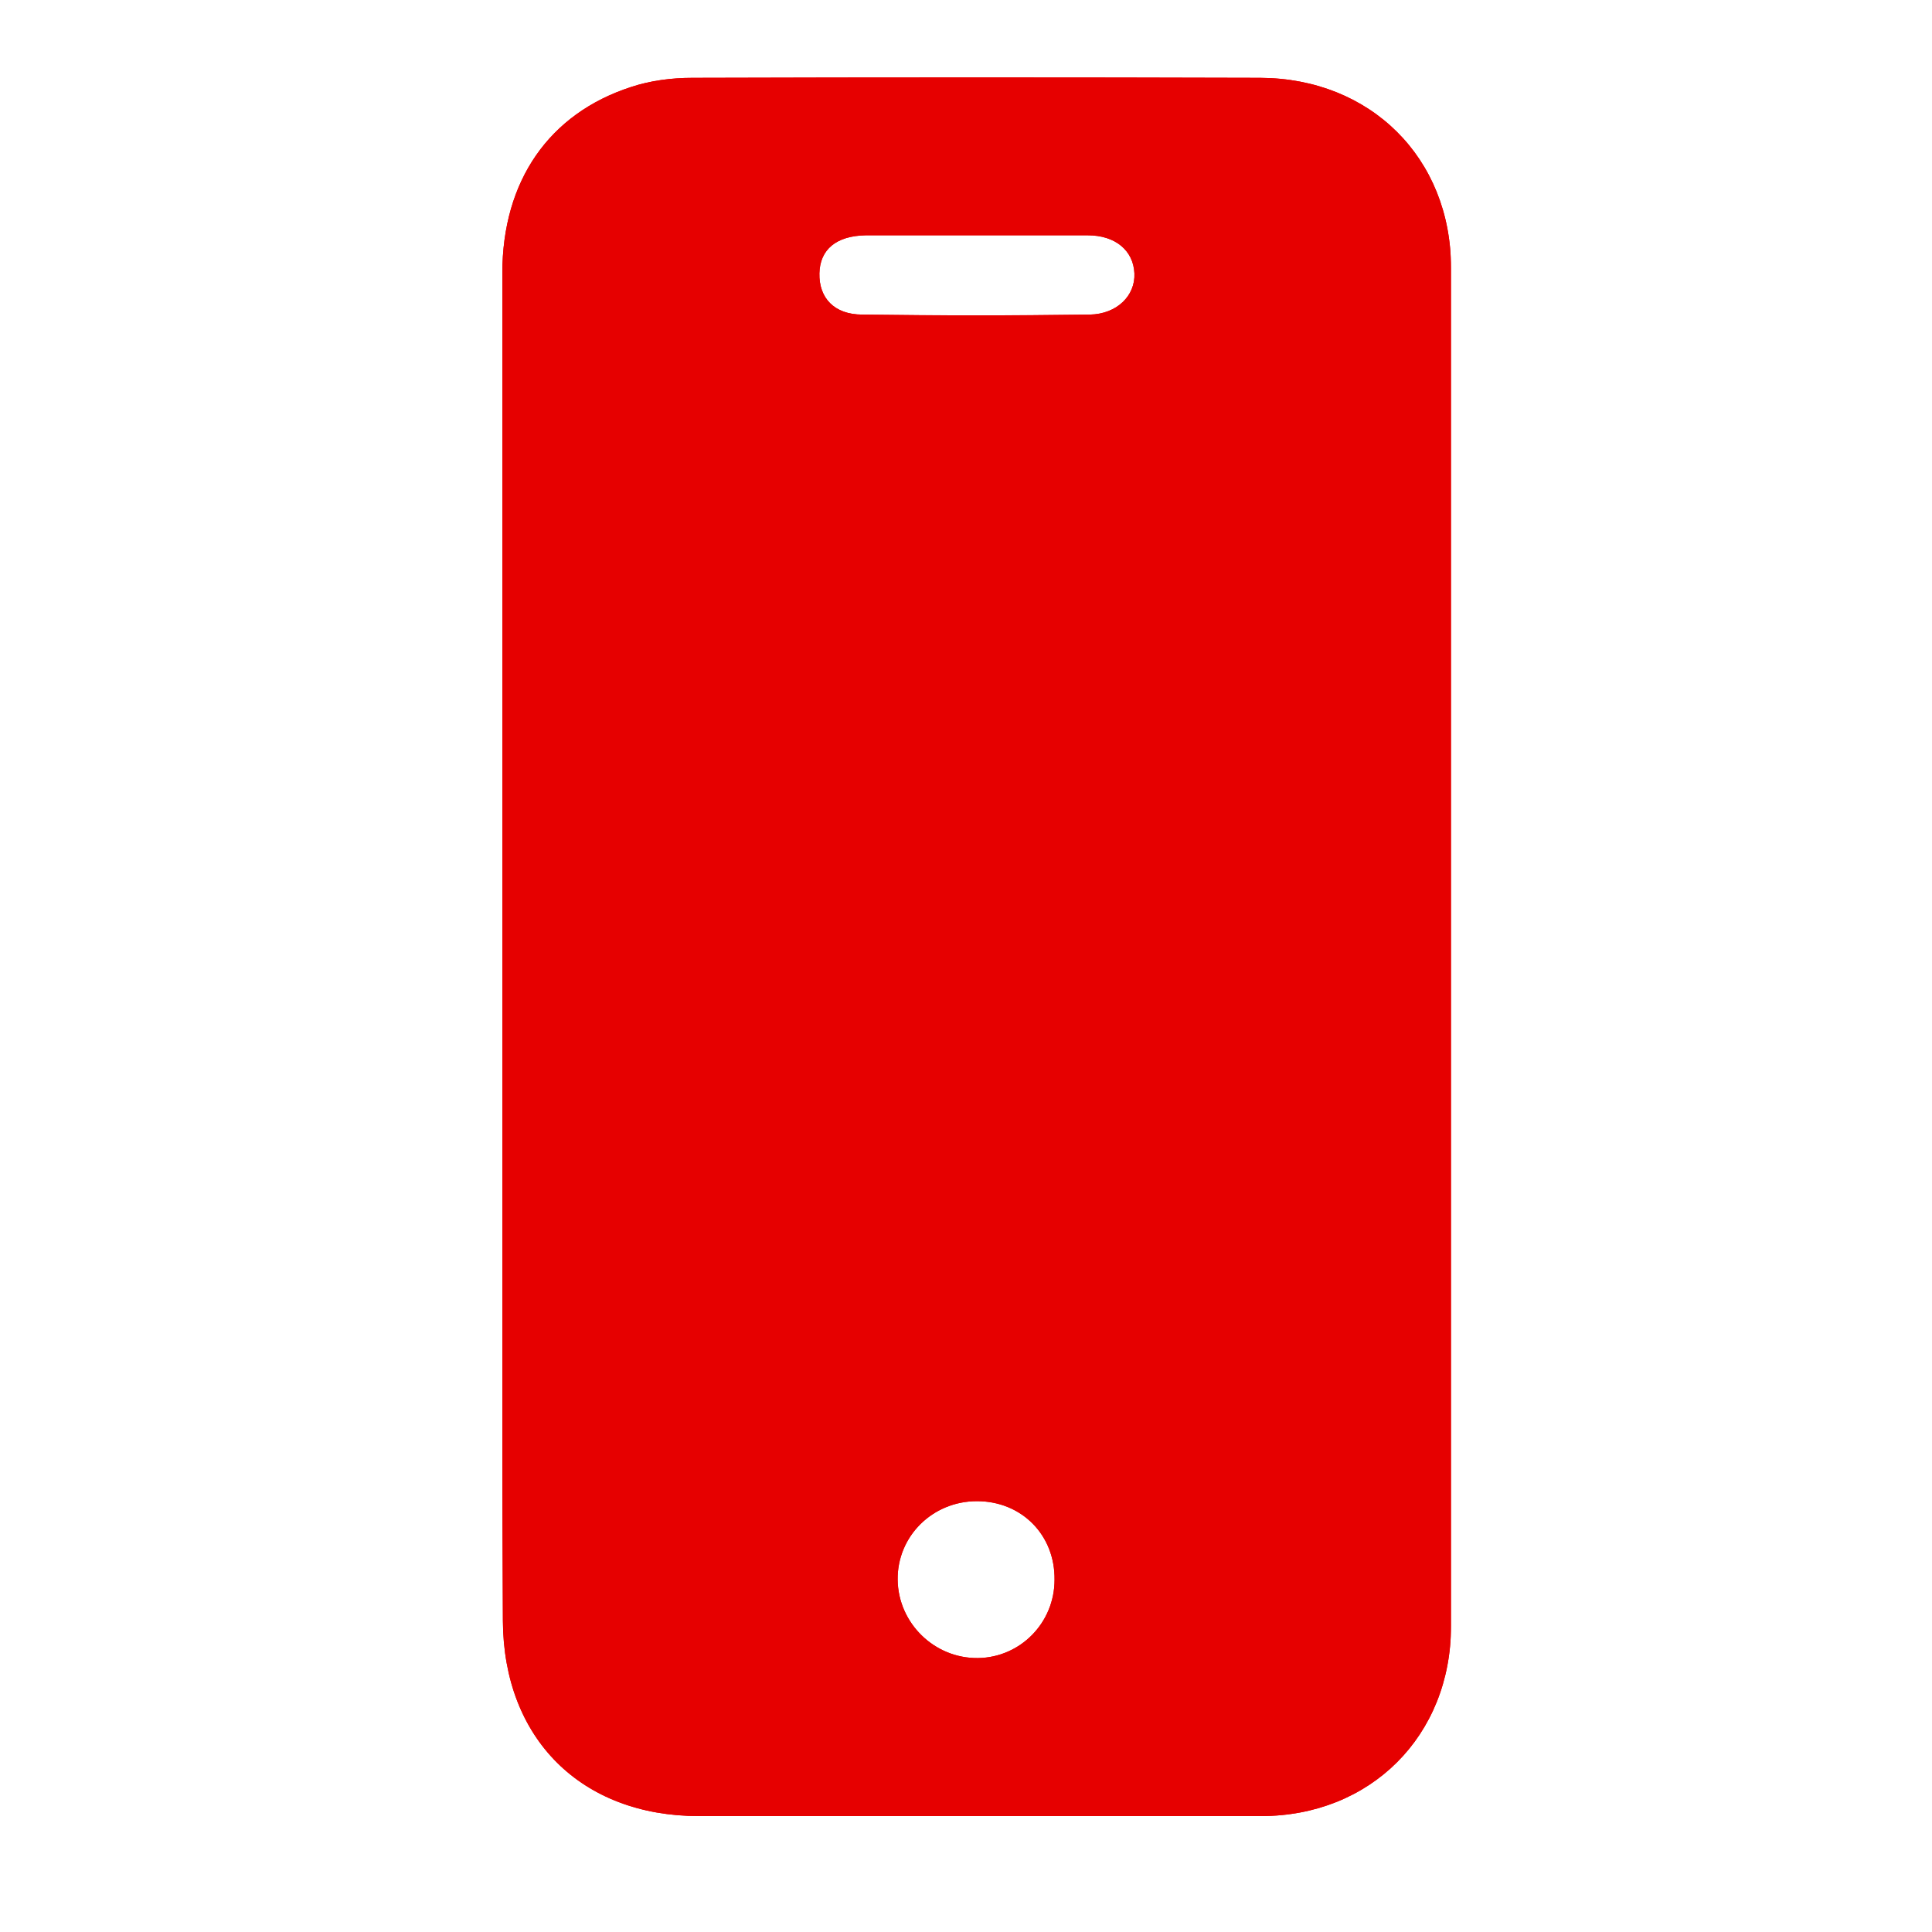 <svg width="24" height="24" viewBox="0 0 24 24" fill="none" xmlns="http://www.w3.org/2000/svg" xmlns:xlink="http://www.w3.org/1999/xlink">
	<desc>
			Created with Pixso.
	</desc>
	<defs>
		<filter id="filter_291_5108_dd" x="6.237" y="0.962" width="11.793" height="21.603" filterUnits="userSpaceOnUse" color-interpolation-filters="sRGB">
			<feFlood flood-opacity="0" result="BackgroundImageFix"/>
			<feGaussianBlur in="BackgroundImage" stdDeviation="4"/>
			<feComposite in2="SourceAlpha" operator="in" result="effect_backgroundBlur_1"/>
			<feBlend mode="normal" in="SourceGraphic" in2="effect_backgroundBlur_1" result="shape"/>
		</filter>
		<clipPath id="clip291_5107">
			<rect id="Frame" width="11.785" height="21.6" transform="translate(6.24 0.96)" fill="white" fill-opacity="0"/>
		</clipPath>
		<clipPath id="clip291_5106">
			<rect id="Icon" width="24" height="24" fill="white" fill-opacity="0"/>
		</clipPath>
	</defs>
	<g clip-path="url(#clip291_5106)">
		<rect id="Frame" width="11.785" height="21.6" transform="translate(6.24 0.96)" fill="#FFFFFF" fill-opacity="0"/>
		<g clip-path="url(#clip291_5107)">
			<g filter="url(#filter_291_5108_dd)">
				<path id="Vector" d="M6.24 11.76C6.24 8.974 6.233 6.181 6.24 3.395C6.24 2.248 6.82 1.412 7.838 1.081C8.082 1 8.345 0.967 8.601 0.967C10.955 0.96 13.31 0.96 15.657 0.967C17.026 0.973 18.025 1.965 18.025 3.328C18.031 8.954 18.031 14.573 18.025 20.199C18.025 21.562 17.026 22.56 15.664 22.56C13.336 22.567 11.009 22.567 8.682 22.56C7.225 22.56 6.253 21.602 6.247 20.131C6.233 17.339 6.24 14.553 6.24 11.76ZM12.136 2.923C11.677 2.923 11.218 2.923 10.753 2.923C10.389 2.93 10.186 3.098 10.179 3.395C10.172 3.699 10.361 3.908 10.712 3.908C11.657 3.921 12.594 3.921 13.539 3.908C13.876 3.901 14.105 3.672 14.092 3.395C14.079 3.112 13.856 2.923 13.512 2.923C13.053 2.923 12.594 2.923 12.136 2.923ZM12.136 18.648C11.582 18.648 11.144 19.086 11.151 19.625C11.158 20.165 11.609 20.604 12.149 20.597C12.675 20.59 13.1 20.159 13.1 19.625C13.107 19.066 12.689 18.648 12.136 18.648Z" fill="#E60000" fill-opacity="1" fill-rule="nonzero"/>
			</g>
			<path id="Vector" d="M6.24 11.76C6.24 10.832 6.239 9.902 6.238 8.973C6.237 7.113 6.235 5.253 6.24 3.395C6.24 2.248 6.82 1.412 7.838 1.081C8.082 1 8.345 0.967 8.601 0.967C10.955 0.96 13.31 0.96 15.657 0.967C17.026 0.973 18.025 1.965 18.025 3.328C18.031 8.954 18.031 14.573 18.025 20.199C18.025 21.562 17.026 22.56 15.664 22.56Q13.883 22.565 12.102 22.565L12.053 22.565Q10.368 22.565 8.682 22.56C7.225 22.56 6.253 21.602 6.247 20.131C6.236 18.037 6.238 15.947 6.239 13.854C6.239 13.156 6.24 12.458 6.24 11.76ZM10.348 1.967L8.601 1.967Q8.345 1.967 8.147 2.033Q7.767 2.156 7.546 2.415Q7.24 2.774 7.24 3.395L7.24 3.396L7.237 7.578L7.24 11.76L7.238 15.944L7.247 20.127Q7.25 20.75 7.558 21.114Q7.59 21.153 7.625 21.188Q7.661 21.224 7.7 21.256Q8.065 21.56 8.683 21.56L11.777 21.564Q11.773 21.564 11.769 21.563Q11.574 21.526 11.387 21.449Q11.218 21.38 11.067 21.283Q10.899 21.175 10.753 21.033Q10.605 20.889 10.492 20.722Q10.392 20.575 10.319 20.411Q10.237 20.226 10.195 20.032Q10.153 19.839 10.151 19.638Q10.148 19.422 10.191 19.215Q10.229 19.034 10.301 18.86Q10.372 18.69 10.472 18.539Q10.582 18.37 10.728 18.225Q10.861 18.093 11.015 17.989Q11.177 17.879 11.362 17.801Q11.524 17.734 11.693 17.696Q11.909 17.647 12.136 17.647Q12.398 17.647 12.645 17.711Q12.775 17.745 12.9 17.796Q13.097 17.877 13.268 17.996Q13.413 18.096 13.539 18.223Q13.665 18.351 13.764 18.497Q13.88 18.669 13.96 18.867Q14.037 19.062 14.072 19.264Q14.102 19.442 14.1 19.625Q14.1 19.837 14.057 20.039Q14.02 20.216 13.949 20.385Q13.877 20.559 13.775 20.713Q13.671 20.871 13.536 21.009Q13.396 21.151 13.234 21.261Q13.086 21.361 12.92 21.434Q12.748 21.509 12.568 21.549Q12.531 21.558 12.494 21.565L15.664 21.56Q15.974 21.56 16.234 21.455Q16.405 21.386 16.544 21.276Q16.598 21.233 16.648 21.183Q16.698 21.134 16.741 21.079Q16.851 20.94 16.92 20.769Q17.025 20.509 17.025 20.198L17.03 11.77L17.025 3.328Q17.025 3.018 16.92 2.759Q16.854 2.594 16.748 2.459Q16.702 2.4 16.648 2.347Q16.607 2.306 16.562 2.269Q16.416 2.149 16.231 2.075Q15.967 1.968 15.657 1.967L13.92 1.967Q14.108 2.009 14.275 2.094Q14.427 2.17 14.562 2.281Q14.691 2.387 14.79 2.517Q14.878 2.631 14.942 2.763Q14.991 2.863 15.024 2.968Q15.082 3.15 15.091 3.346Q15.099 3.52 15.068 3.686Q15.041 3.831 14.983 3.971Q14.931 4.098 14.858 4.211Q14.764 4.356 14.635 4.478Q14.558 4.552 14.471 4.613Q14.316 4.724 14.132 4.796Q14.106 4.806 14.08 4.815Q13.831 4.902 13.553 4.908Q12.126 4.928 10.712 4.908Q10.407 4.908 10.138 4.81Q9.942 4.739 9.78 4.622Q9.687 4.555 9.604 4.472Q9.508 4.376 9.433 4.266Q9.332 4.116 9.269 3.94Q9.256 3.905 9.246 3.87Q9.174 3.633 9.18 3.373Q9.186 3.114 9.269 2.884Q9.286 2.837 9.307 2.791Q9.374 2.64 9.471 2.512Q9.568 2.384 9.695 2.279Q9.775 2.213 9.863 2.159Q10.082 2.025 10.348 1.967ZM10.817 3.909C10.783 3.909 10.748 3.908 10.712 3.908C10.361 3.908 10.172 3.699 10.179 3.395C10.186 3.098 10.389 2.93 10.753 2.923L13.512 2.923C13.856 2.923 14.079 3.112 14.092 3.395C14.105 3.672 13.876 3.901 13.539 3.908C13.506 3.908 13.473 3.909 13.44 3.909C12.565 3.921 11.694 3.921 10.817 3.909ZM12.136 18.648C11.582 18.648 11.144 19.086 11.151 19.625C11.158 20.165 11.609 20.604 12.149 20.597C12.675 20.59 13.1 20.159 13.1 19.625C13.107 19.066 12.689 18.648 12.136 18.648ZM10.718 2.908L10.712 2.908L10.718 2.908Z" fill="#E60000" fill-opacity="1" fill-rule="evenodd"/>
		</g>
	</g>
</svg>

